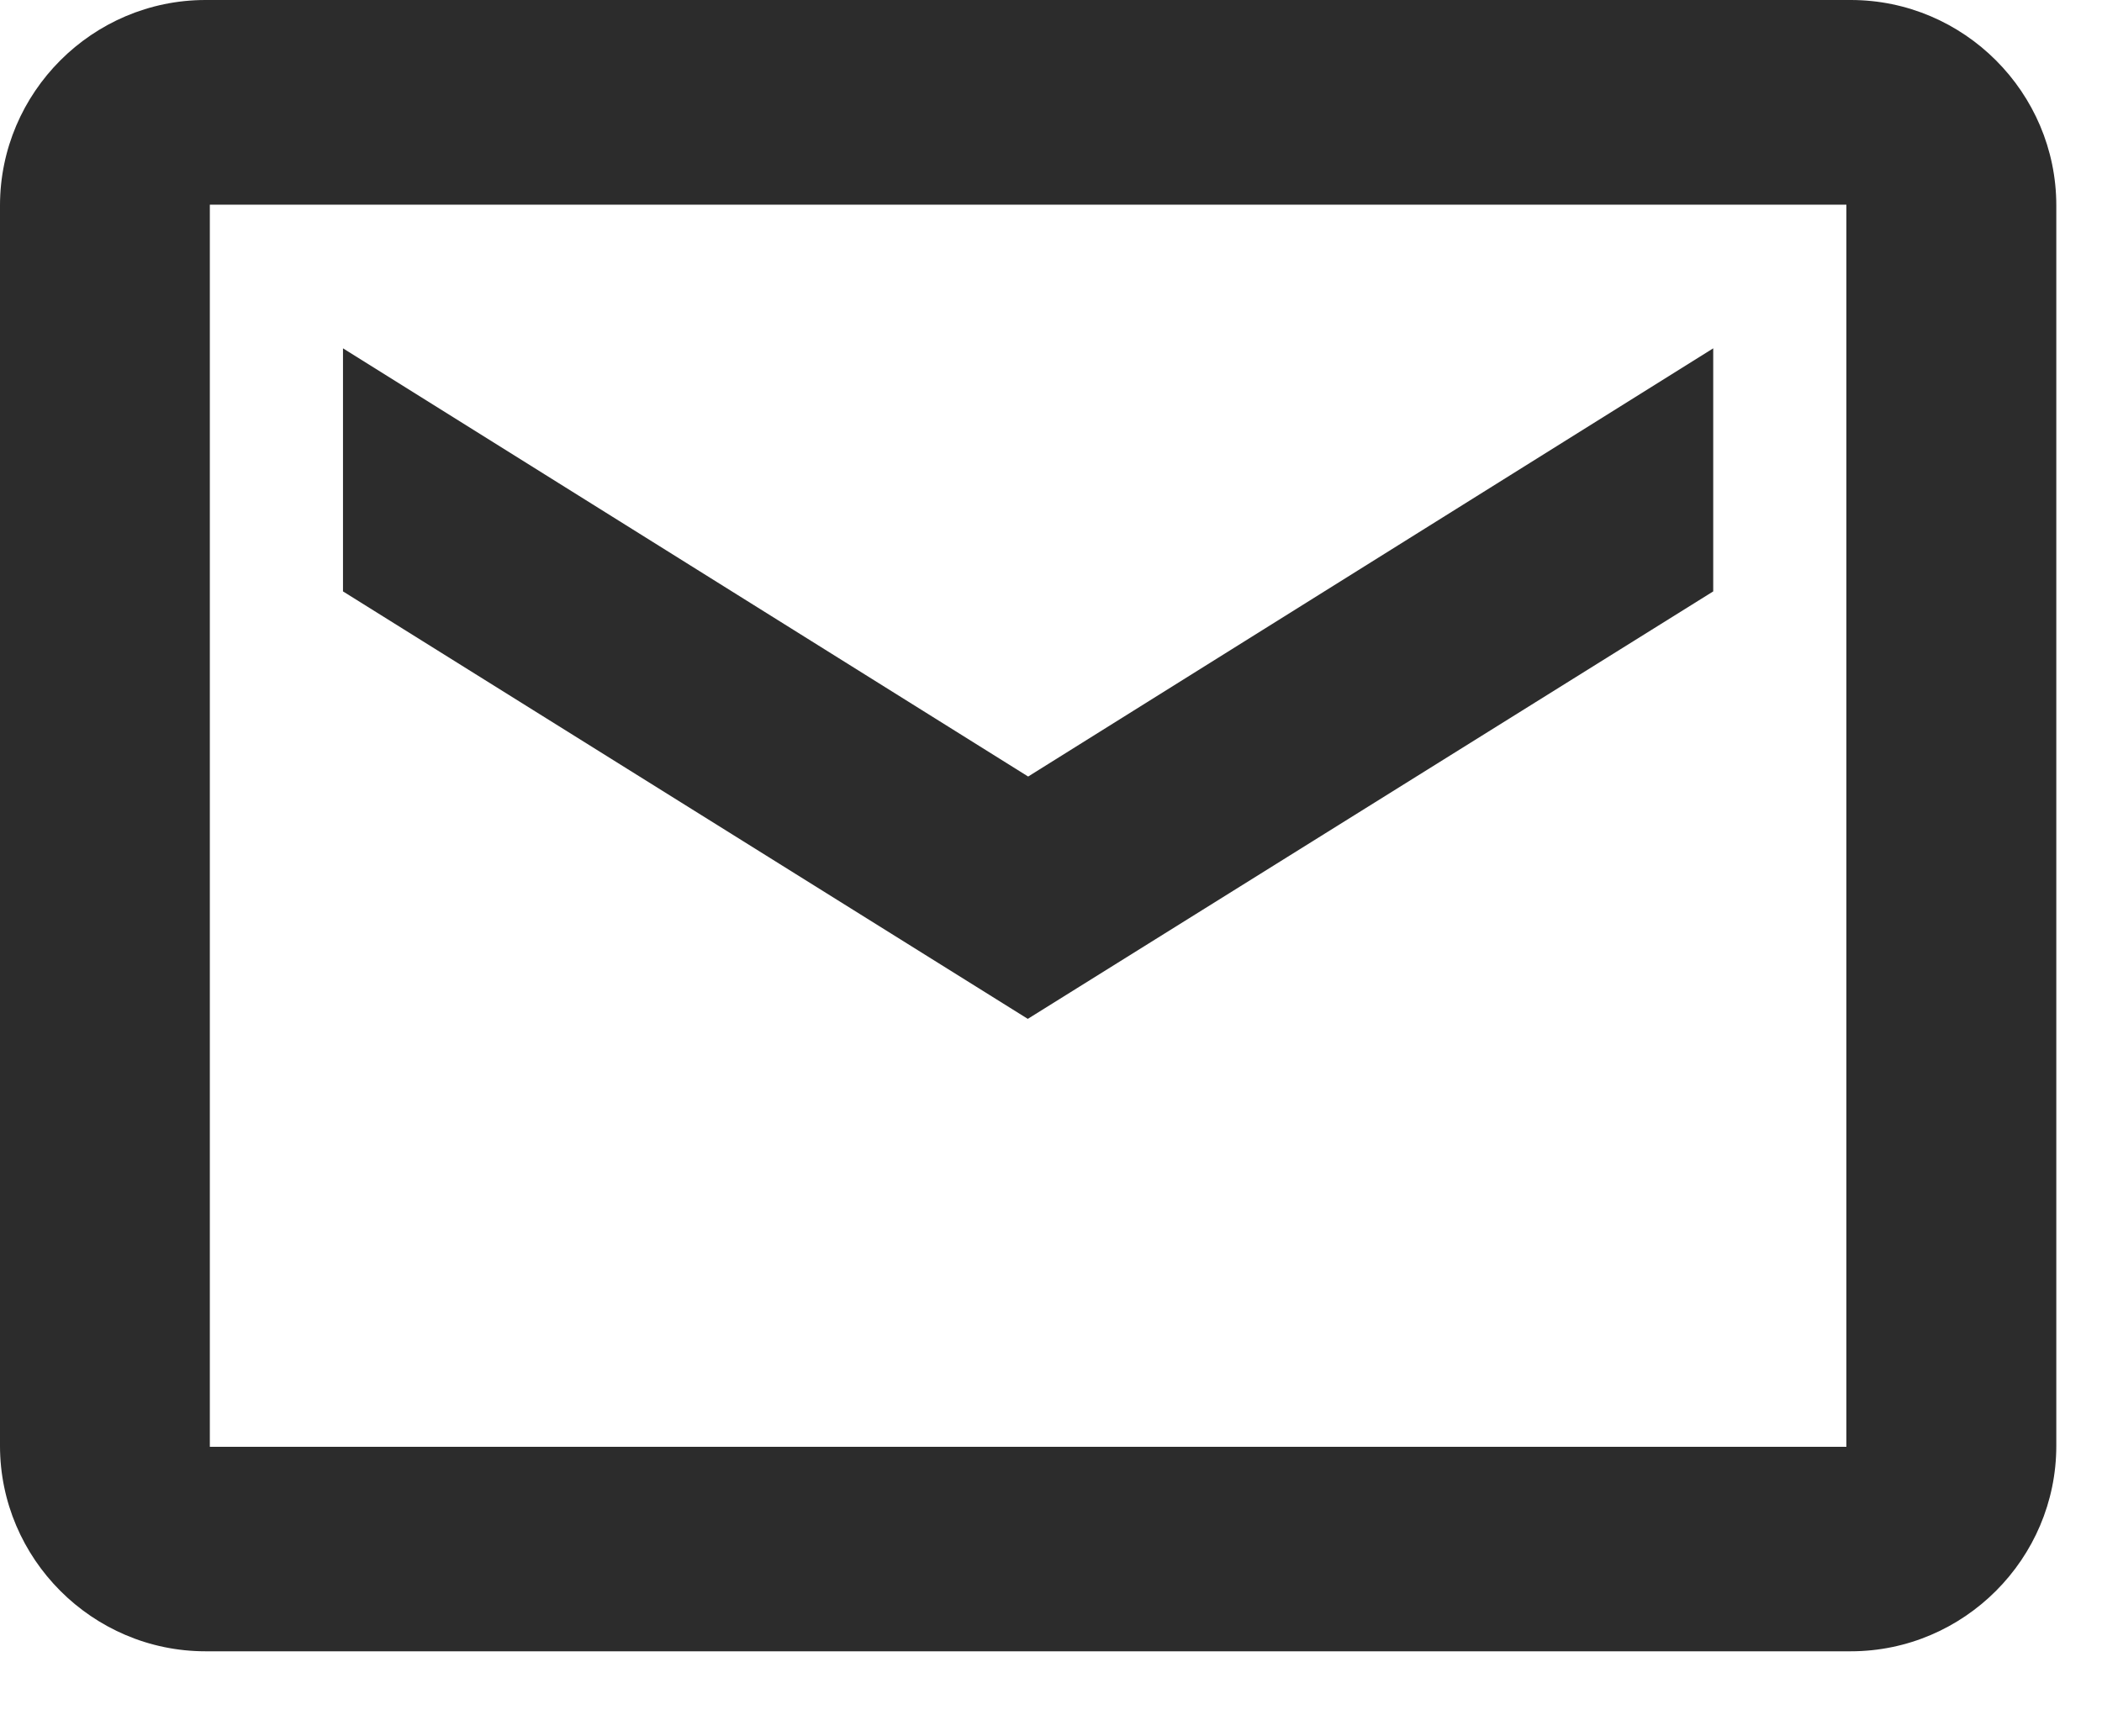 <?xml version="1.0" encoding="UTF-8"?>
<svg width="23px" height="19px" viewBox="0 0 23 19" version="1.1" xmlns="http://www.w3.org/2000/svg" xmlns:xlink="http://www.w3.org/1999/xlink">
    <!-- Generator: Sketch 62 (91390) - https://sketch.com -->
    <title>email-outlined</title>
    <desc>Created with Sketch.</desc>
    <g id="Page-1" stroke="none" stroke-width="1" fill="none" fill-rule="evenodd">
        <g id="Artboard" transform="translate(-199, -323)" fill="#2C2C2C">
            <g id="email-outline" transform="translate(199, 323)">
                <path d="M20.251,-0 C21.489,-0 22.5,1.012 22.5,2.249 L22.5,2.249 L22.5,15.822 C22.5,17.058 21.489,18.071 20.251,18.071 L20.251,18.071 L2.249,18.071 C1.011,18.071 0,17.058 0,15.822 L0,15.822 L0,2.249 C0,1.012 1.011,-0 2.249,-0 L2.249,-0 Z M20.203,2.24 L2.296,2.24 L2.296,15.833 L20.203,15.833 L20.203,2.24 Z M18.746,3.812 L18.746,6.472 L11.246,11.15 L3.753,6.472 L3.753,3.812 L11.25,8.498 L18.746,3.812 Z" id="color"></path>
            </g>
        </g>
    </g>
</svg>